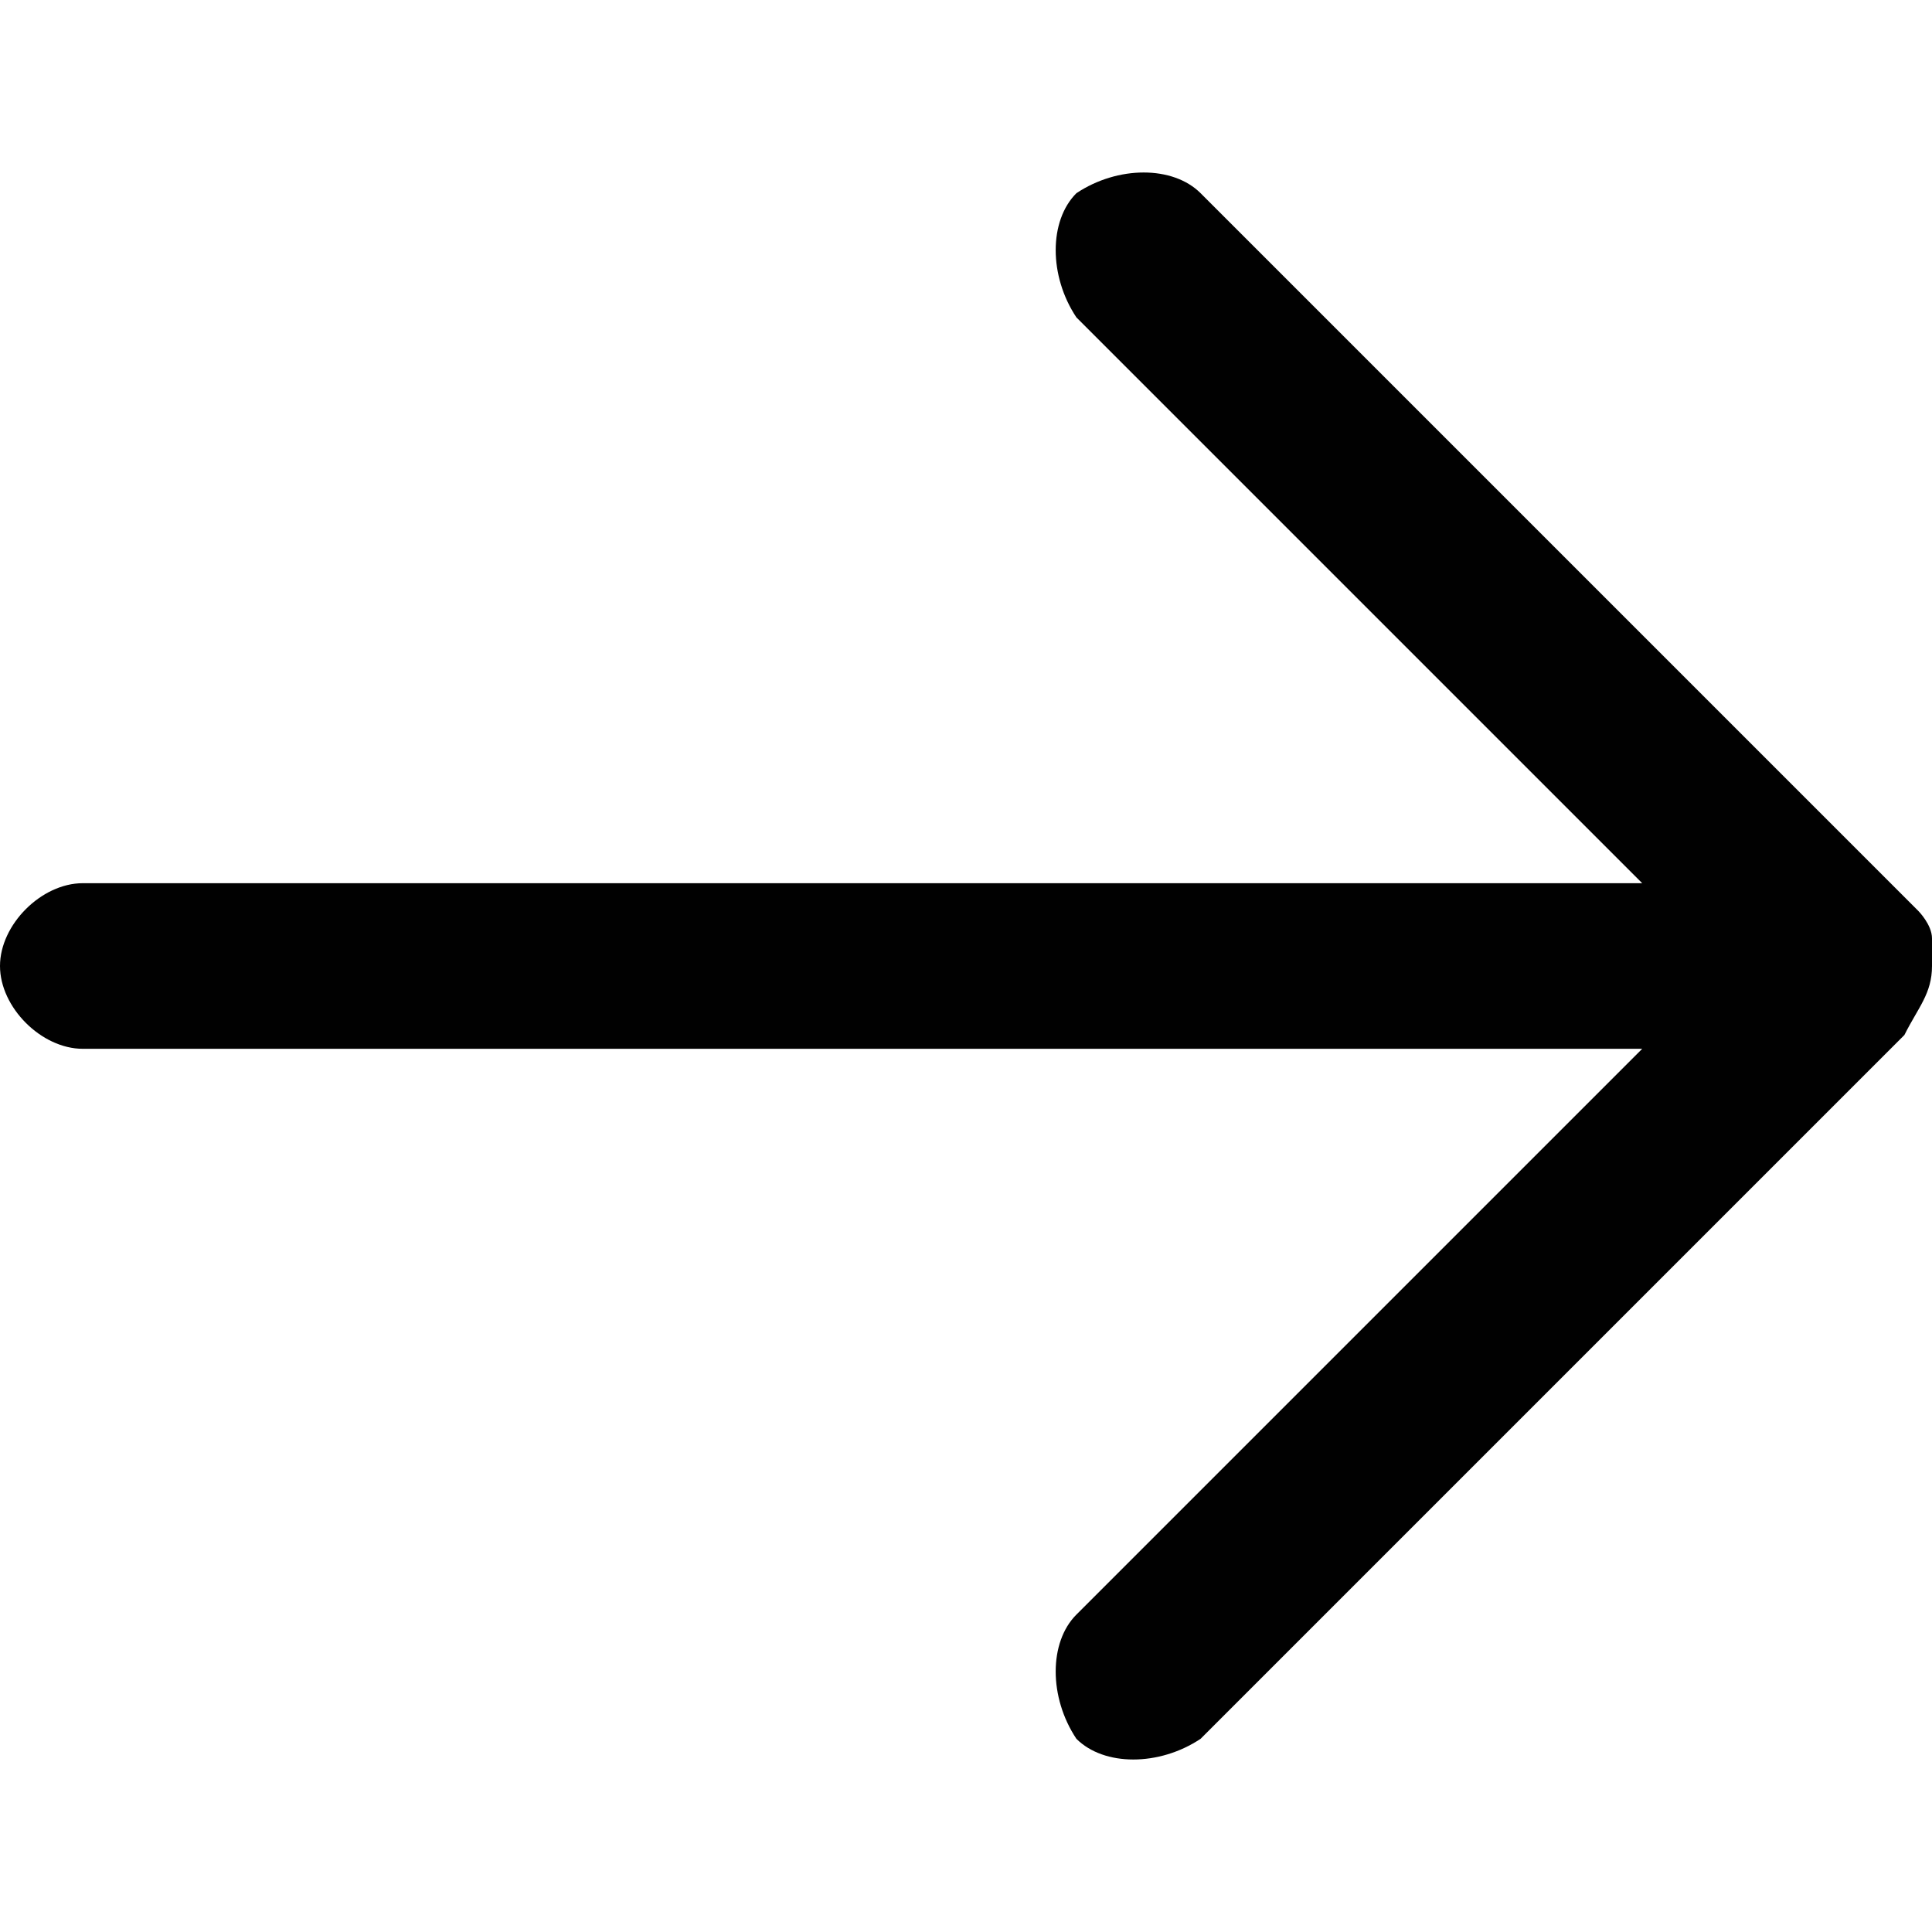 <?xml version="1.0" encoding="utf-8"?>
<!-- Generator: Adobe Illustrator 19.1.1, SVG Export Plug-In . SVG Version: 6.00 Build 0)  -->
<svg version="1.1" id="Layer_1" xmlns="http://www.w3.org/2000/svg" xmlns:xlink="http://www.w3.org/1999/xlink" x="0px" y="0px"
	 viewBox="0 0 14 14" style="enable-background:new 0 0 14 14;" xml:space="preserve">
<style type="text/css">
	.st0{fill:#010101;}
</style>
<path class="st0" d="M14,7c0-0.1,0-0.1,0-0.2s-0.1-0.2-0.1-0.2L8.7,1.4c-0.2-0.2-0.6-0.2-0.9,0C7.6,1.6,7.6,2,7.8,2.3l4.1,4.1H0.6
	C0.3,6.4,0,6.7,0,7s0.3,0.6,0.6,0.6h11.3l-4.1,4.1c-0.2,0.2-0.2,0.6,0,0.9c0.2,0.2,0.6,0.2,0.9,0l5.1-5.1C13.9,7.3,14,7.2,14,7z"/>
</svg>
